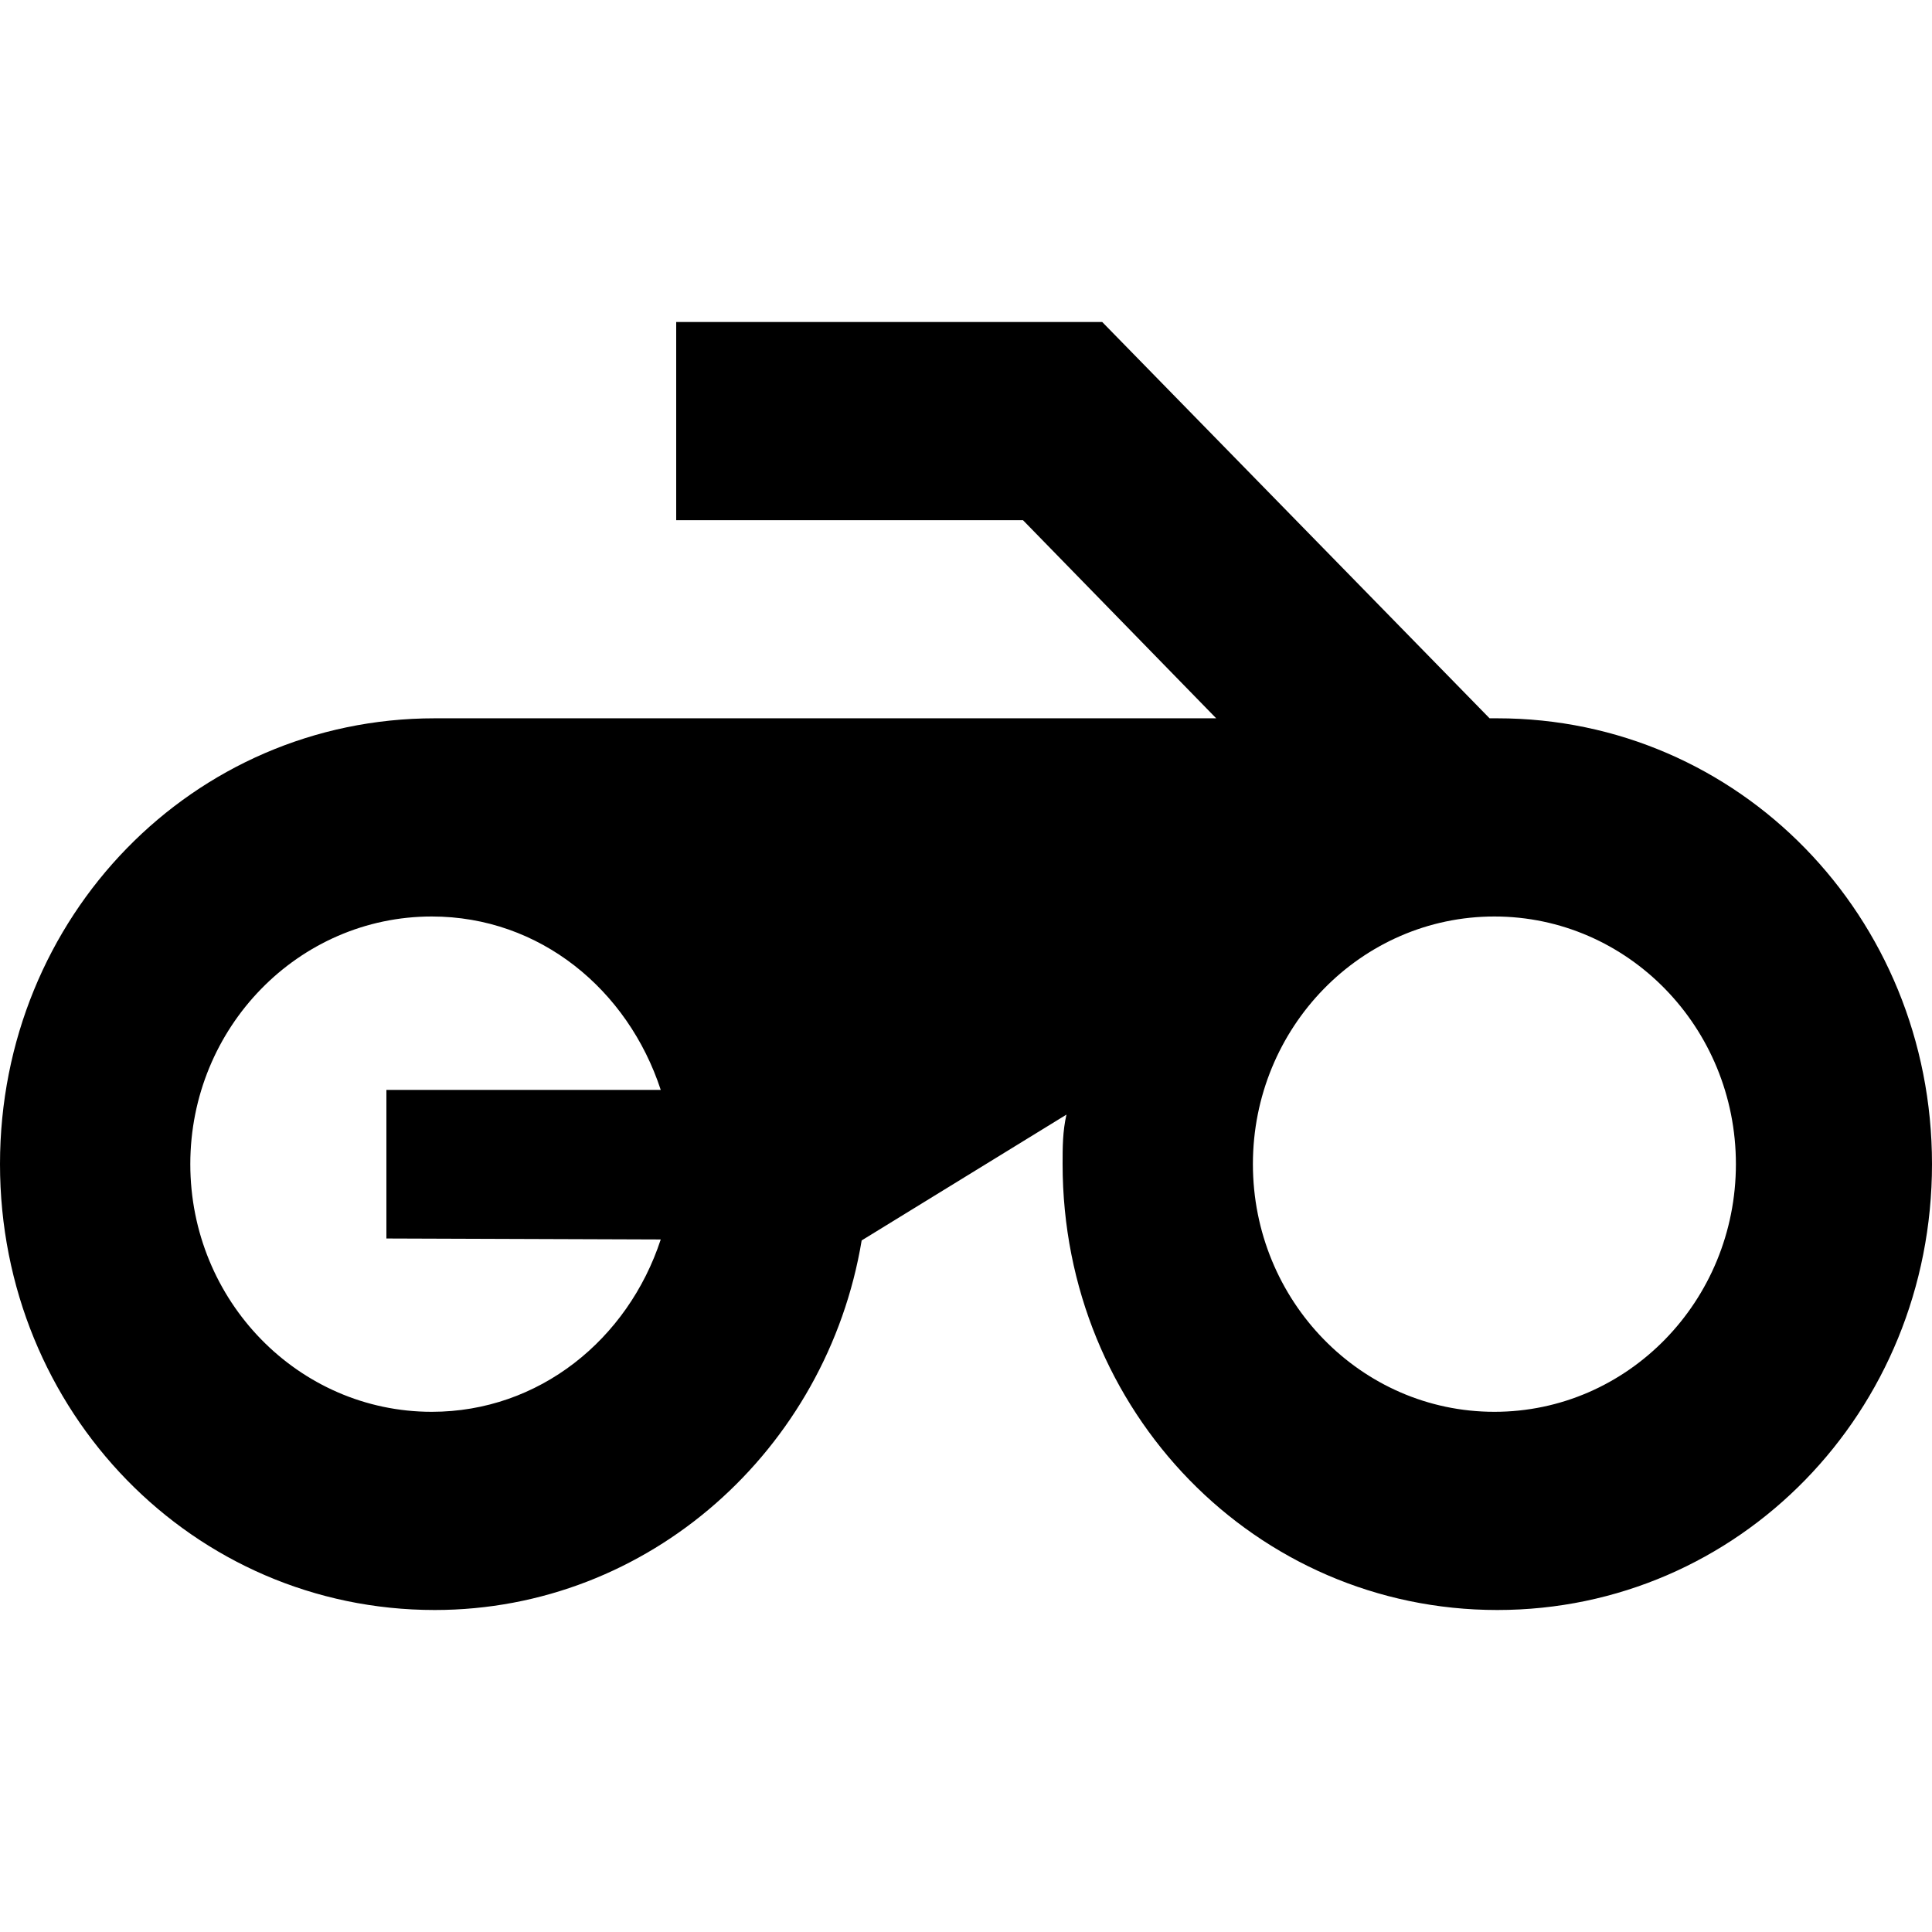<svg width="24" height="24" viewBox="0 0 24 24" fill="none" xmlns="http://www.w3.org/2000/svg">
<path fill-rule="evenodd" clip-rule="evenodd" d="M13.692 4H8.4V6.462H12.708L15.108 8.923H5.4C2.4 8.923 0 11.385 0 14.461C0 17.538 2.4 20 5.4 20C8.064 20 10.272 18.006 10.704 15.409L13.248 13.846C13.2 14.055 13.2 14.252 13.2 14.461C13.2 17.538 15.6 20 18.6 20C21.6 20 24 17.538 24 14.461C24 11.385 21.6 8.923 18.6 8.923H18.504L13.692 4ZM8.208 15.397C7.8 16.64 6.696 17.538 5.364 17.538C3.708 17.538 2.364 16.16 2.364 14.461C2.364 12.763 3.708 11.385 5.364 11.385C6.708 11.385 7.8 12.295 8.208 13.539H4.8V15.385L8.208 15.397ZM15.564 14.461C15.564 16.16 16.908 17.538 18.564 17.538C20.221 17.538 21.564 16.161 21.564 14.461C21.564 12.762 20.221 11.385 18.564 11.385C16.908 11.385 15.564 12.763 15.564 14.461Z" fill="black"/>
</svg>
